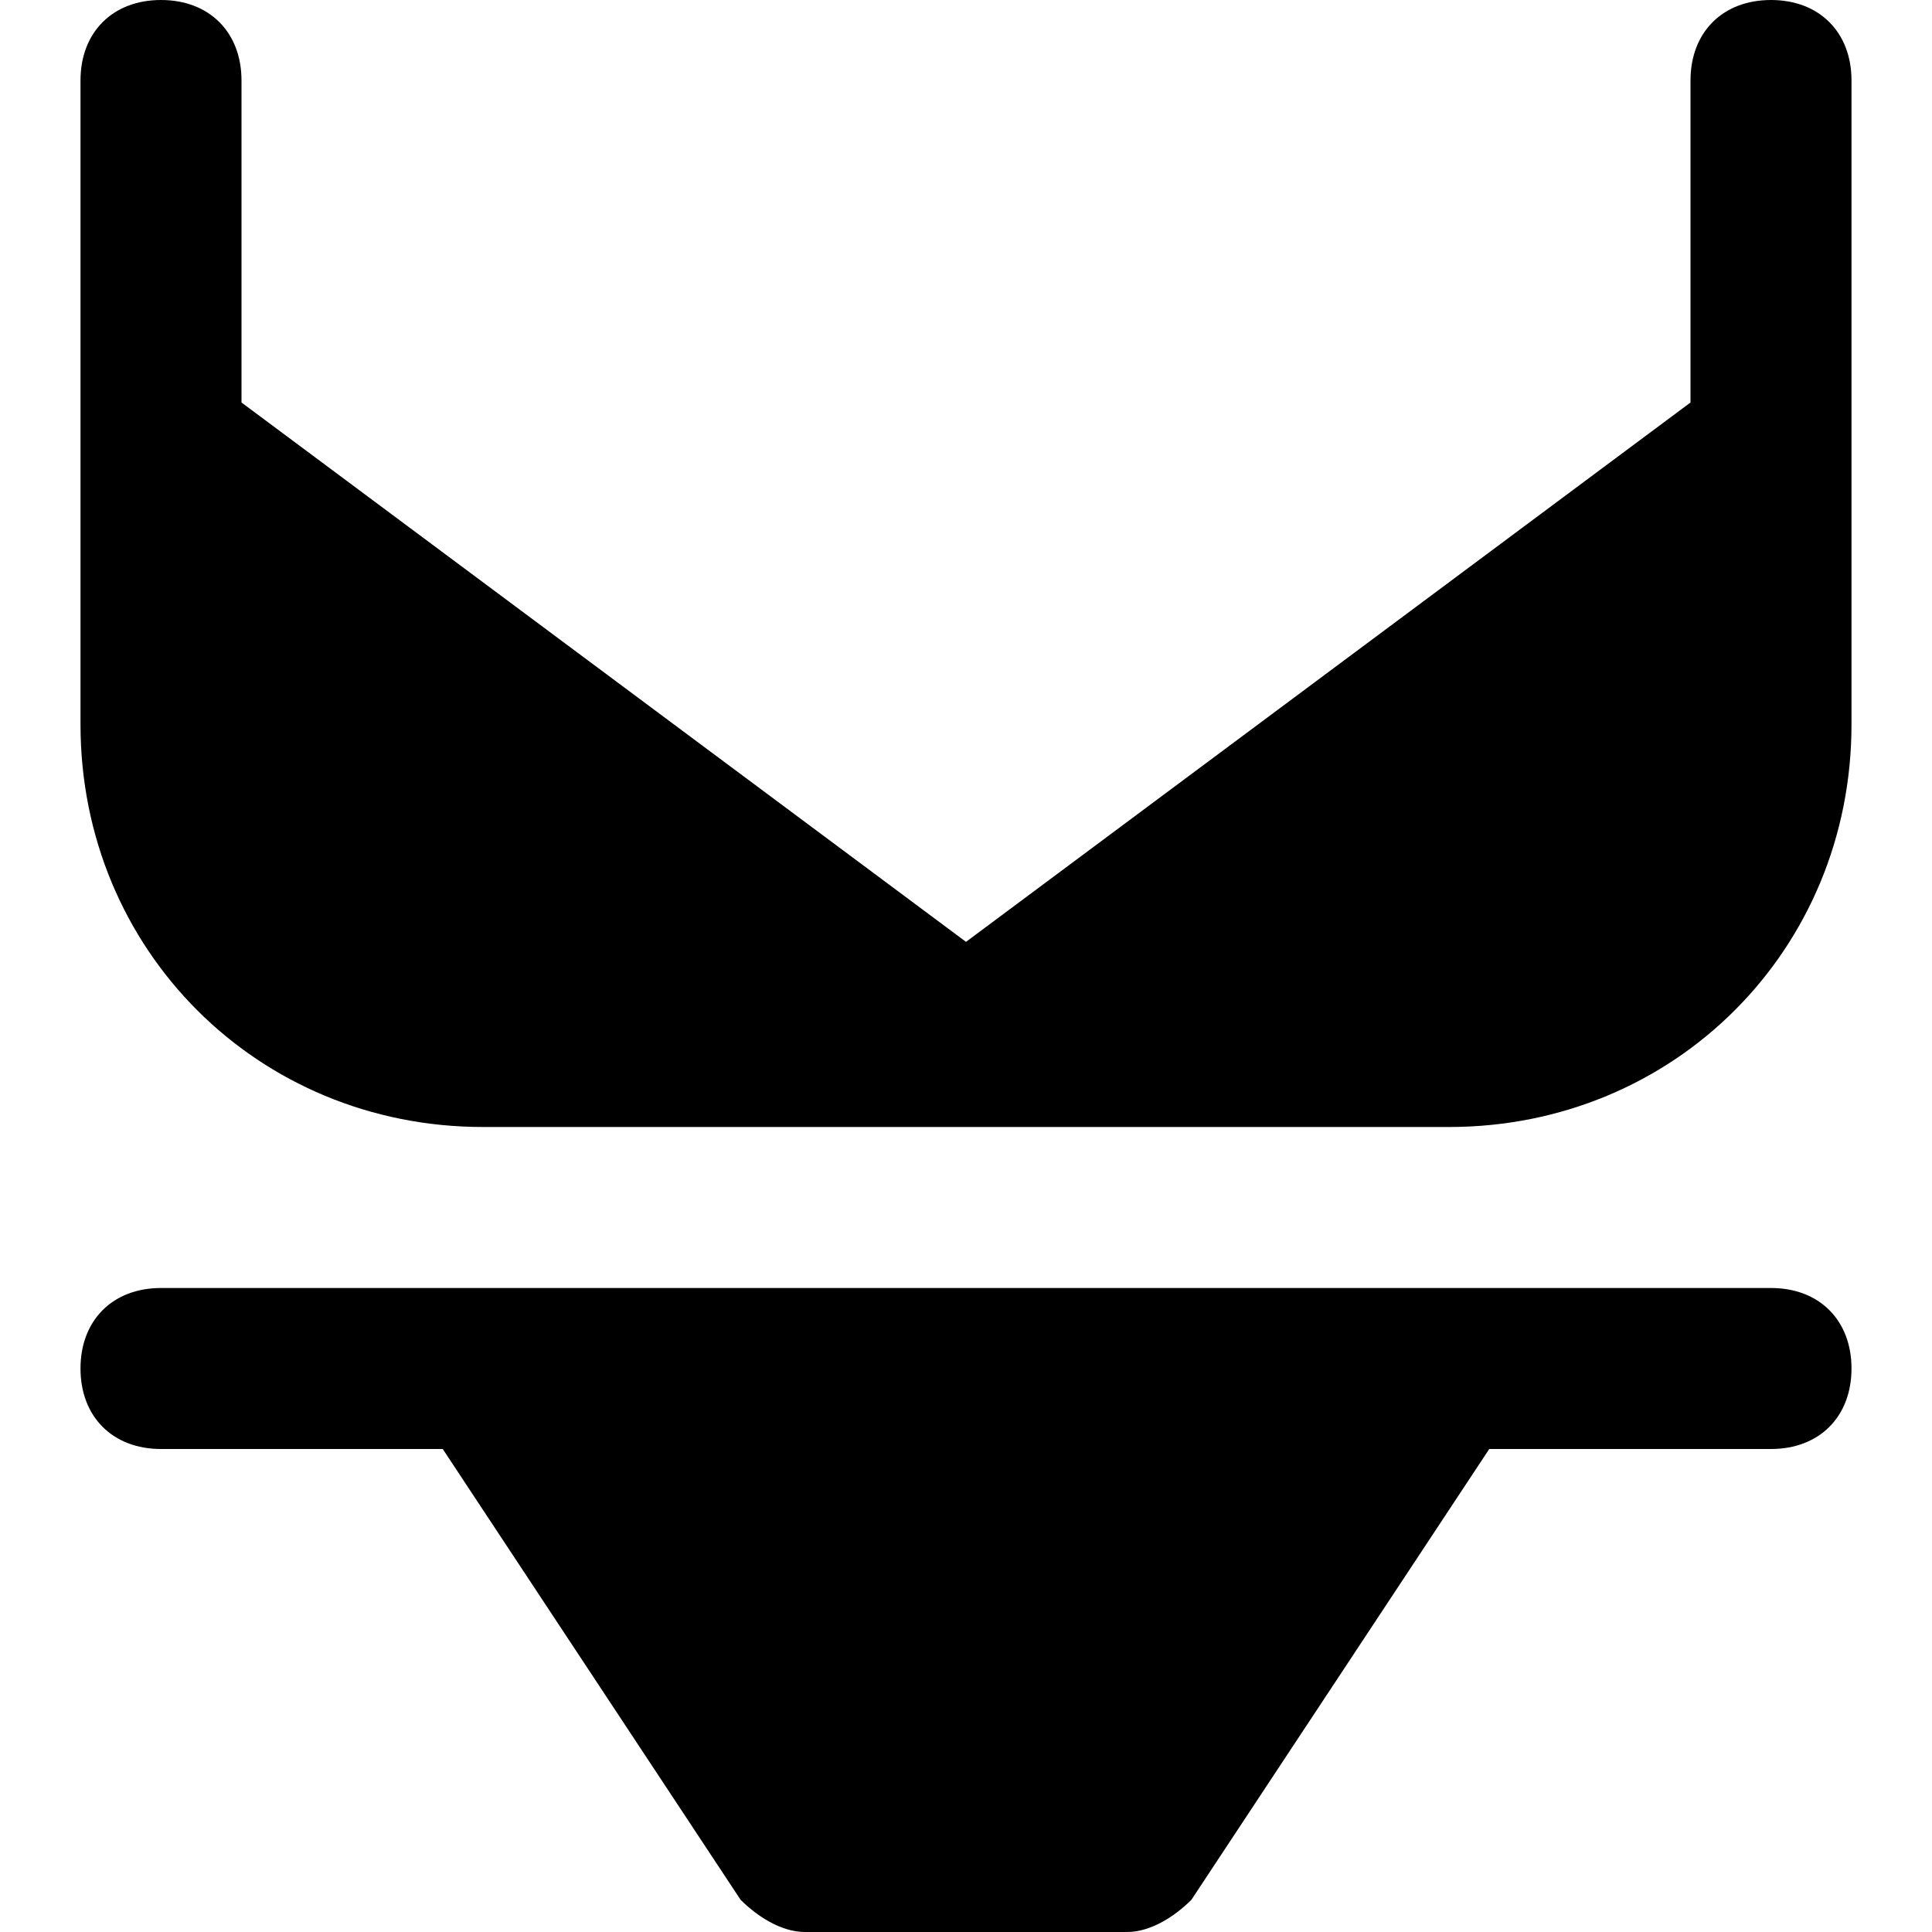 <svg id="nc_icon" version="1.1" xmlns="http://www.w3.org/2000/svg" xmlns:xlink="http://www.w3.org/1999/xlink" x="0px" y="0px" viewBox="0 0 24 24" xml:space="preserve" ><g class="nc-icon-wrapper" fill="currentColor"><path data-color="color-2" fill="currentColor" d="M22,16H2c-0.6,0-1,0.4-1,1s0.4,1,1,1h3.5l3.7,5.6C9.4,23.8,9.7,24,10,24h4 c0.3,0,0.6-0.2,0.8-0.4l3.7-5.6H22c0.6,0,1-0.4,1-1S22.6,16,22,16z"></path> <path fill="currentColor" d="M22,0c-0.6,0-1,0.4-1,1v4l-9,6.7L3,5V1c0-0.6-0.4-1-1-1C1.4,0,1,0.4,1,1v8c0,2.8,2.2,5,5,5h12 c2.8,0,5-2.2,5-5V1C23,0.4,22.6,0,22,0z"></path></g></svg>